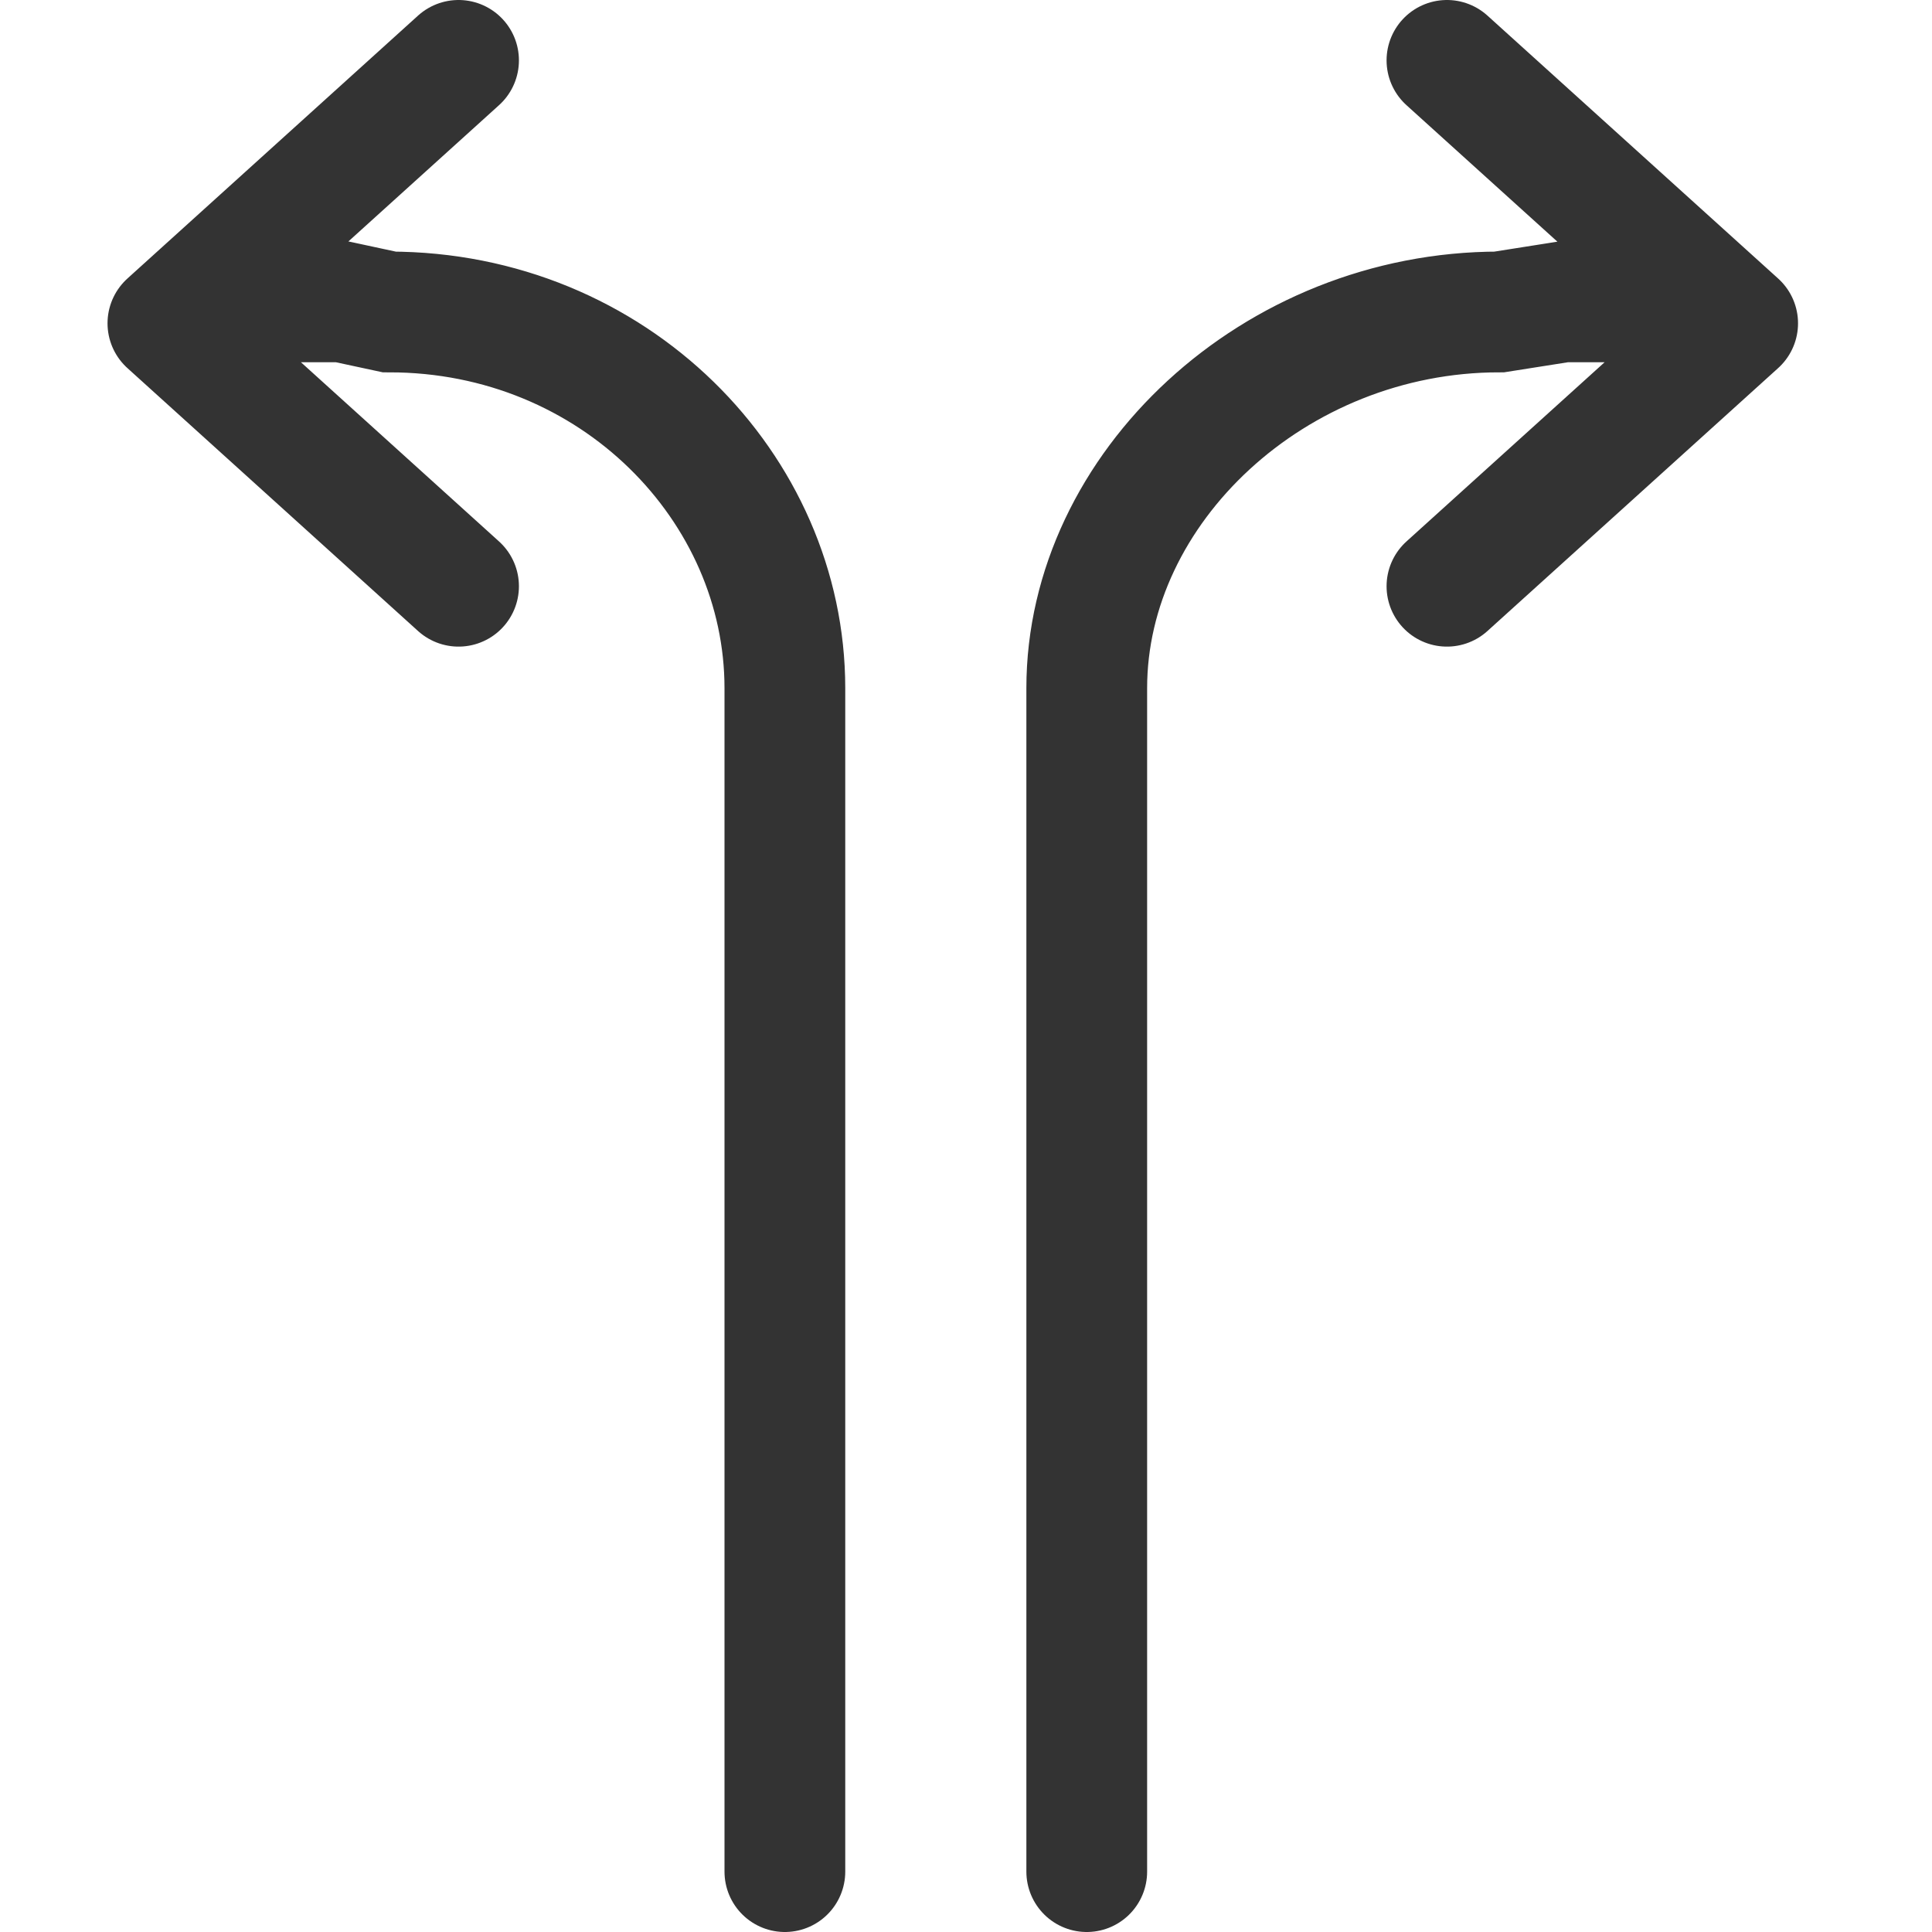 <svg xmlns="http://www.w3.org/2000/svg" viewBox="0 0 32 32"><path d="M2.781 5.355L7.595 1M2.781 5.355L7.595 9.71m21.186-4.355L23.966 1m4.815 4.355L23.966 9.71M4 5h1.67l.777.167c3.725 0 6.553 2.915 6.553 6.231V31m5 0V11.398c0-3.316 3.108-6.231 6.833-6.231L25.892 5H28" stroke="#333" stroke-width="2" stroke-linecap="round" stroke-miterlimit="10" fill="none"/></svg>